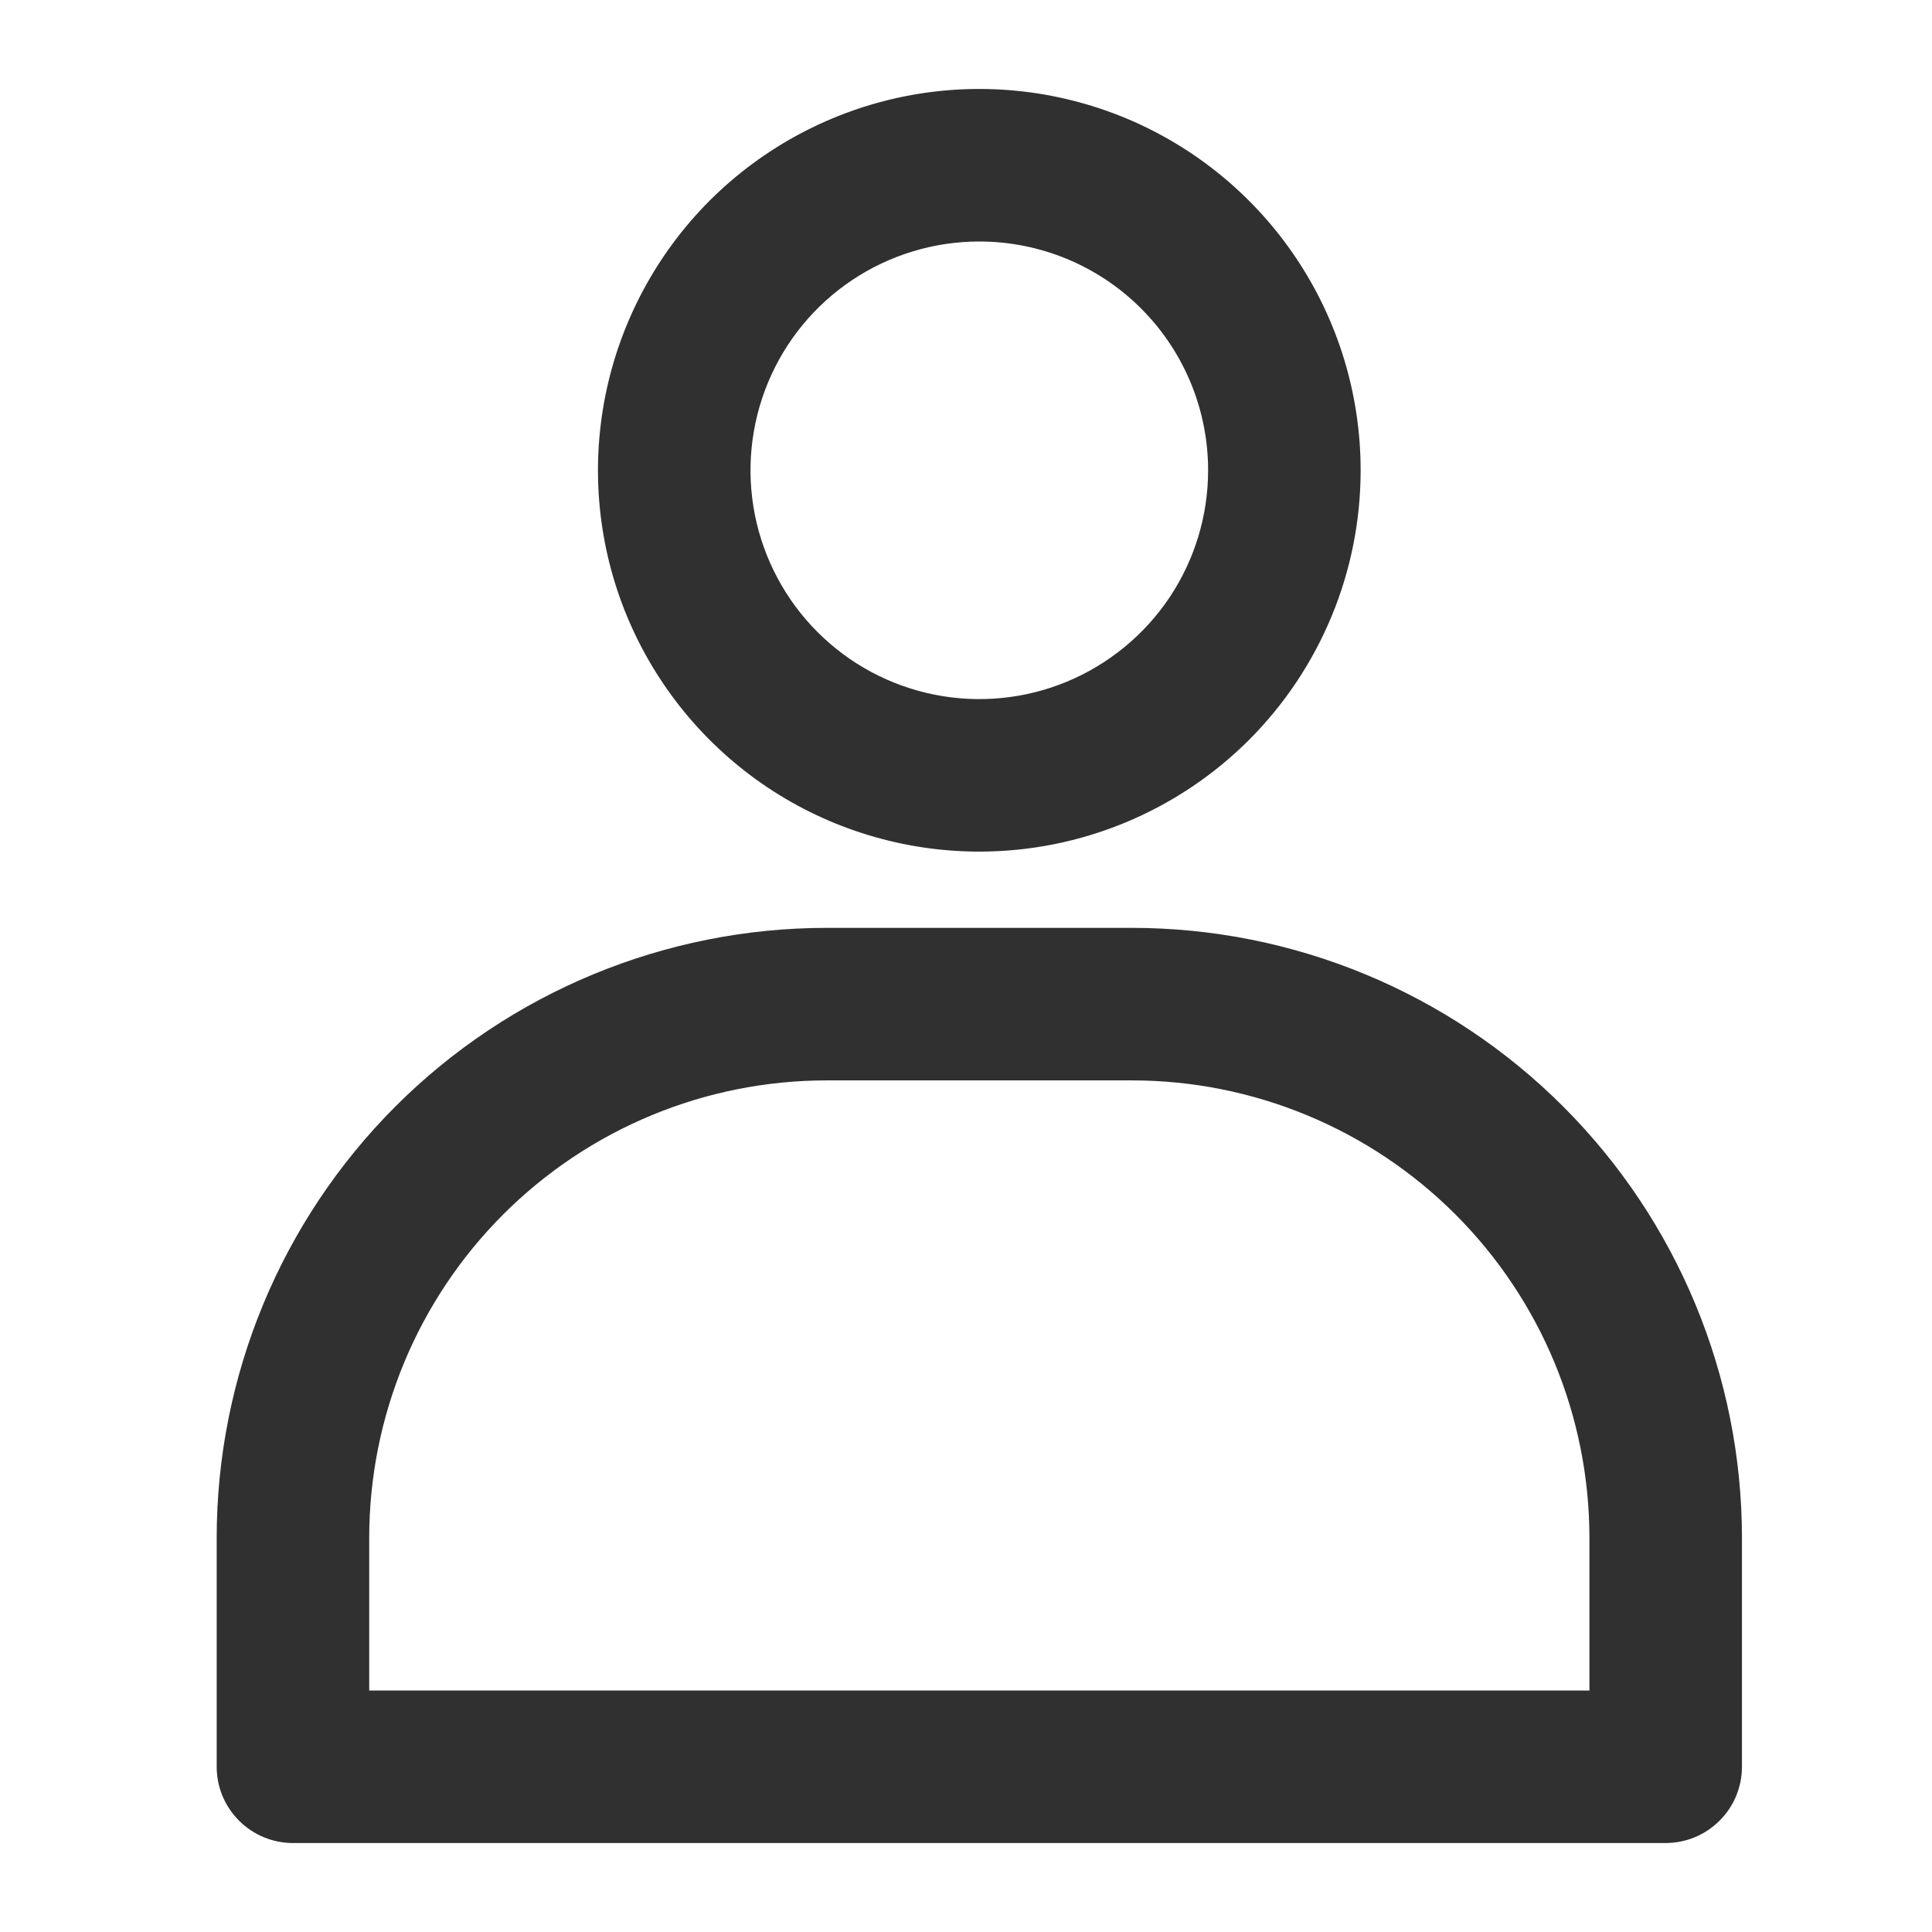 <svg width="19" height="19" viewBox="0 0 19 19" fill="none" xmlns="http://www.w3.org/2000/svg">
<g clip-path="url(#clip0_74_1033)">
<path d="M9.631 8.375C8.889 8.375 8.164 8.155 7.547 7.743C6.931 7.331 6.45 6.745 6.166 6.06C5.882 5.375 5.808 4.621 5.953 3.893C6.098 3.166 6.455 2.498 6.979 1.973C7.504 1.449 8.172 1.092 8.899 0.947C9.627 0.802 10.381 0.877 11.066 1.16C11.751 1.444 12.337 1.925 12.749 2.542C13.161 3.158 13.381 3.883 13.381 4.625C13.381 5.62 12.986 6.573 12.283 7.277C11.579 7.98 10.625 8.375 9.631 8.375ZM9.631 2.375C9.186 2.375 8.751 2.507 8.381 2.754C8.011 3.001 7.722 3.353 7.552 3.764C7.382 4.175 7.337 4.628 7.424 5.064C7.511 5.5 7.725 5.901 8.04 6.216C8.355 6.531 8.755 6.745 9.192 6.832C9.628 6.919 10.081 6.874 10.492 6.704C10.903 6.533 11.254 6.245 11.502 5.875C11.749 5.505 11.881 5.07 11.881 4.625C11.881 4.028 11.644 3.456 11.222 3.034C10.8 2.612 10.228 2.375 9.631 2.375Z" fill="#303030"/>
<path d="M16.381 18.125H2.881C2.682 18.125 2.491 18.046 2.351 17.905C2.21 17.765 2.131 17.574 2.131 17.375V15.125C2.131 13.534 2.763 12.008 3.888 10.882C5.013 9.757 6.54 9.125 8.131 9.125H11.131C12.722 9.125 14.248 9.757 15.373 10.882C16.499 12.008 17.131 13.534 17.131 15.125V17.375C17.131 17.574 17.052 17.765 16.911 17.905C16.77 18.046 16.58 18.125 16.381 18.125ZM3.631 16.625H15.631V15.125C15.631 13.931 15.157 12.787 14.313 11.943C13.469 11.099 12.324 10.625 11.131 10.625H8.131C6.937 10.625 5.793 11.099 4.949 11.943C4.105 12.787 3.631 13.931 3.631 15.125V16.625Z" fill="#303030"/>
</g>
<defs>
<clipPath id="clip0_74_1033">
<rect width="18" height="18" fill="white" transform="translate(0.631 0.5)"/>
</clipPath>
</defs>
</svg>

